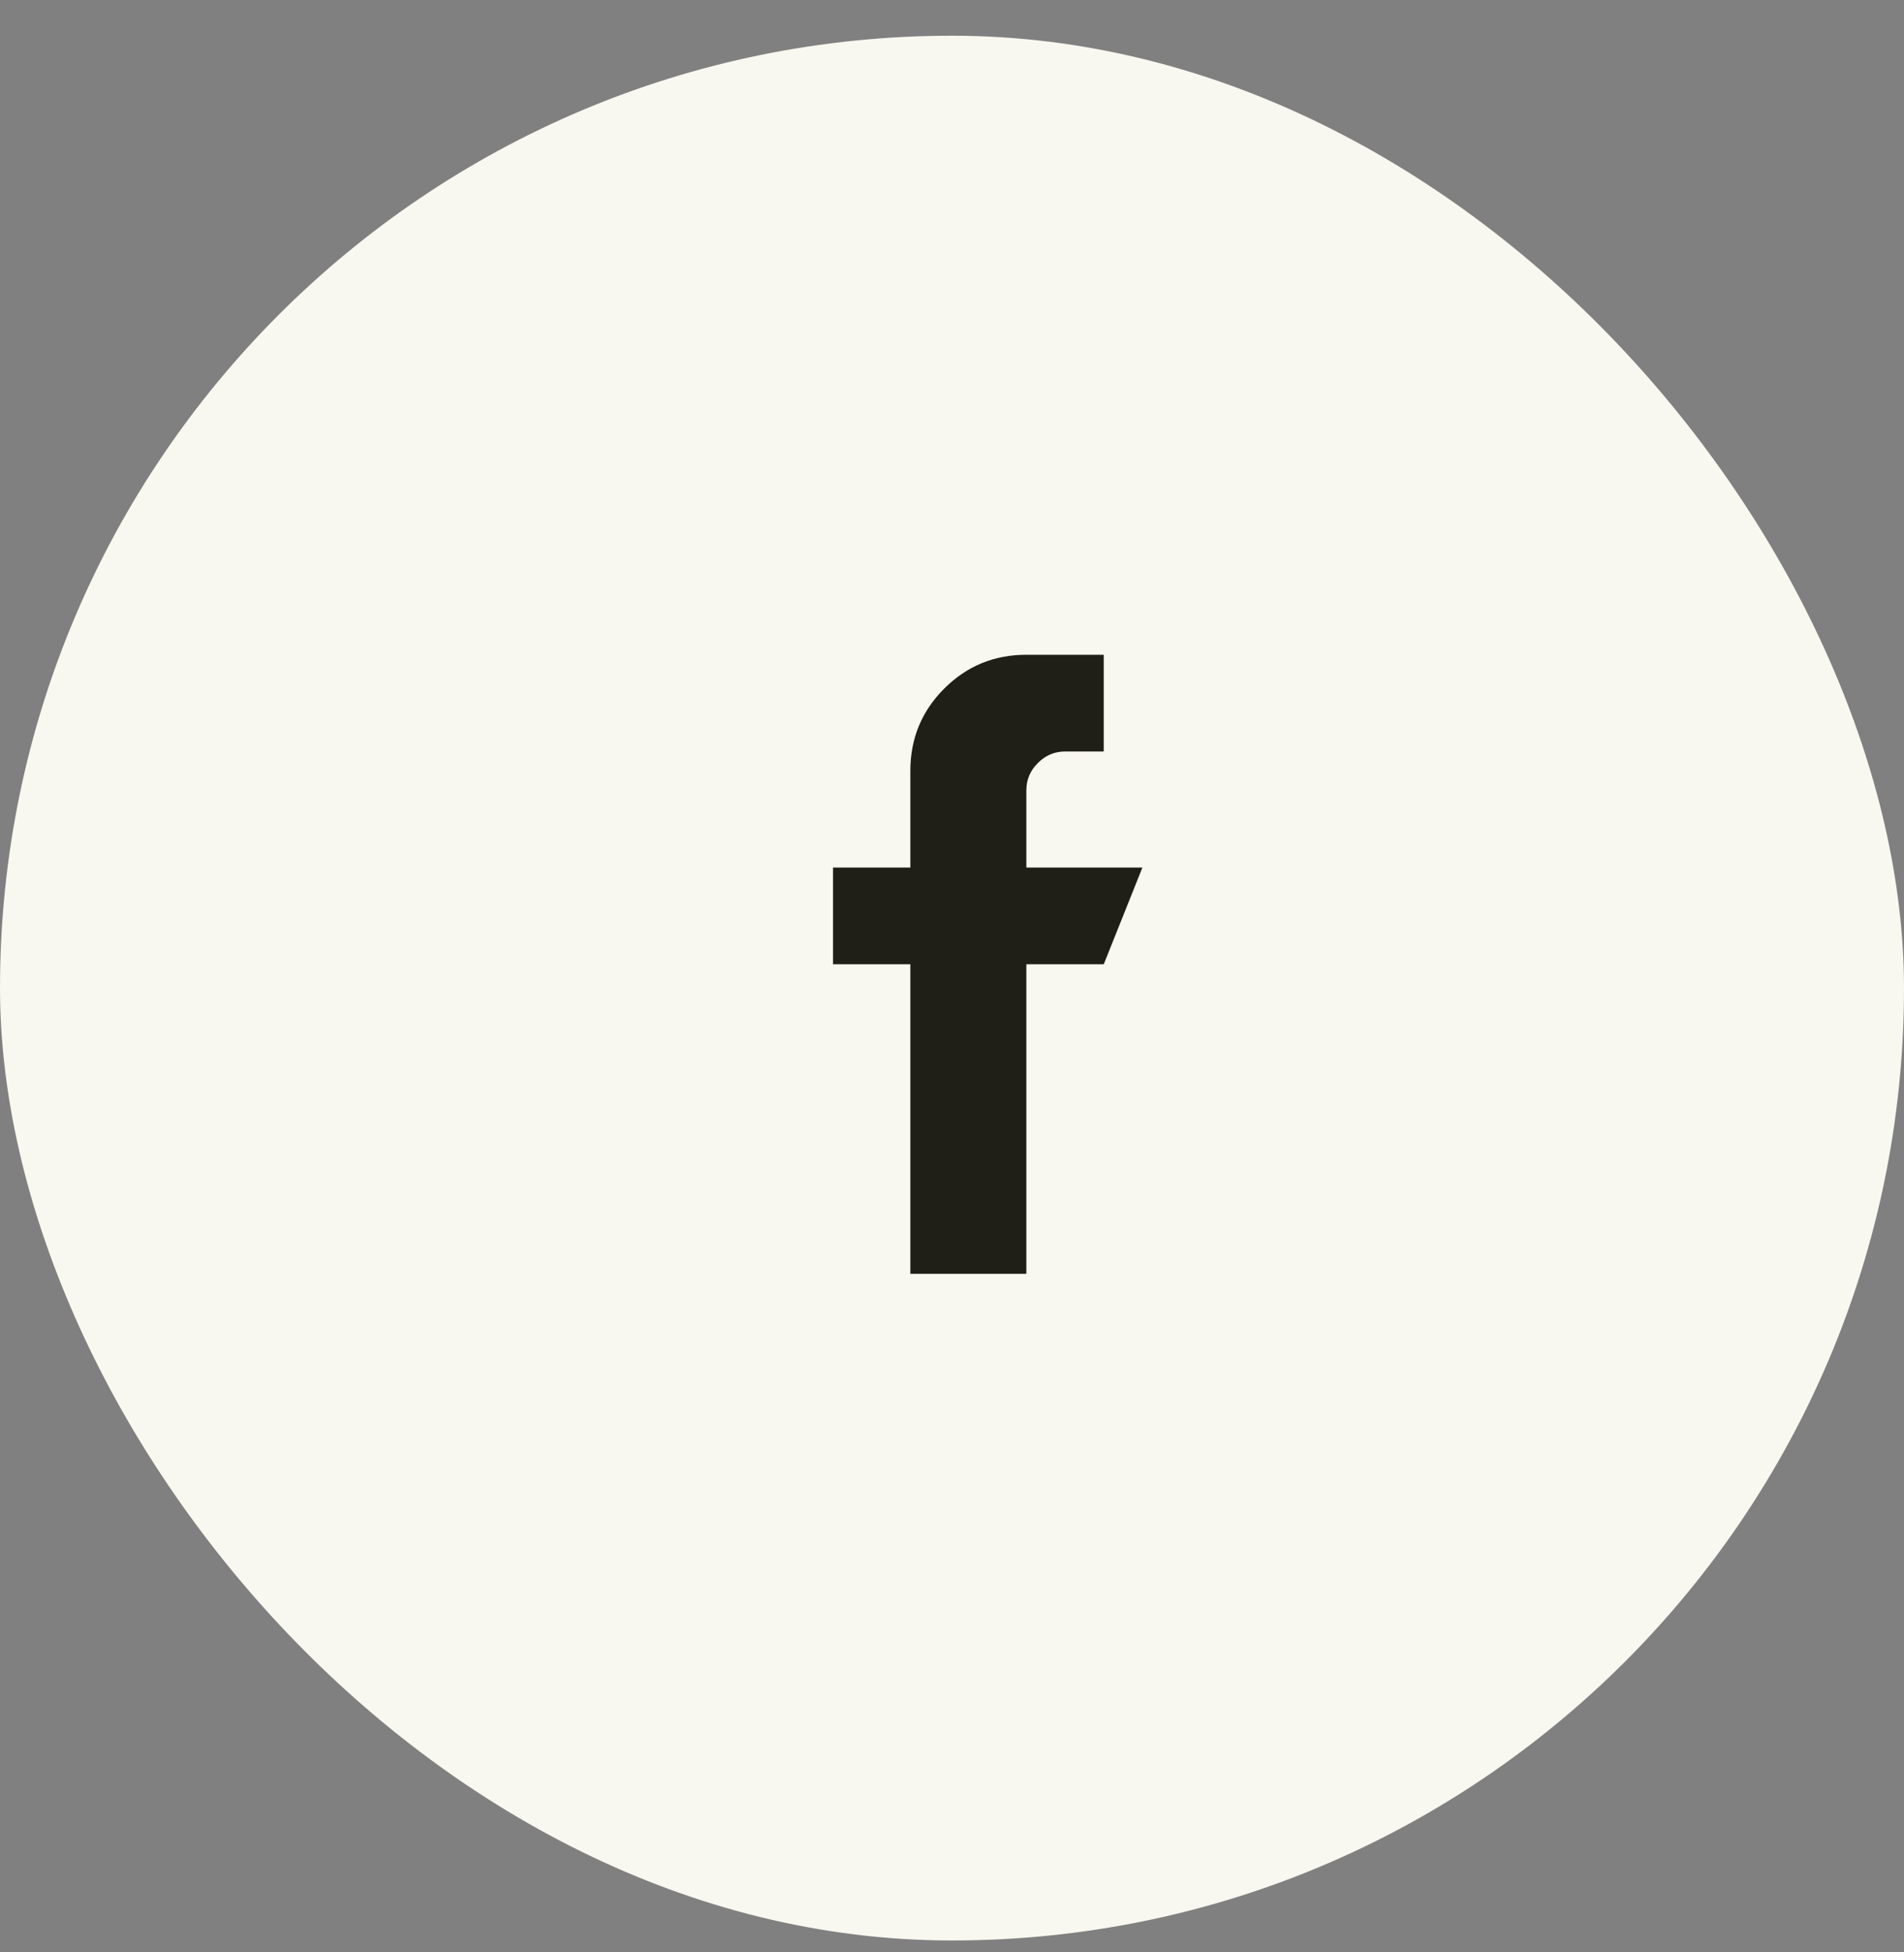 <svg width="40" height="41" viewBox="0 0 40 41" fill="none" xmlns="http://www.w3.org/2000/svg">
<rect x="0" y="0" width="40" height="41" fill="#808080" stroke="none"/>
<rect y="0.75" width="40" height="40" rx="20" fill="#F8F7F0"/>
<g clip-path="url(#clip0_4137_1887)">
<path d="M21.562 18.219V16.594C21.562 16.374 21.643 16.183 21.804 16.023C21.965 15.862 22.155 15.781 22.375 15.781H23.188V13.75H21.562C20.885 13.75 20.31 13.987 19.836 14.461C19.362 14.935 19.125 15.51 19.125 16.188V18.219H17.5V20.25H19.125V26.75H21.562V20.25H23.188L24 18.219H21.562Z" fill="#1F1E17"/>
</g>
<defs>
<clipPath id="clip0_4137_1887">
<rect width="13" height="13" fill="white" transform="matrix(1 0 0 -1 17.5 26.75)"/>
</clipPath>
</defs>
</svg>
